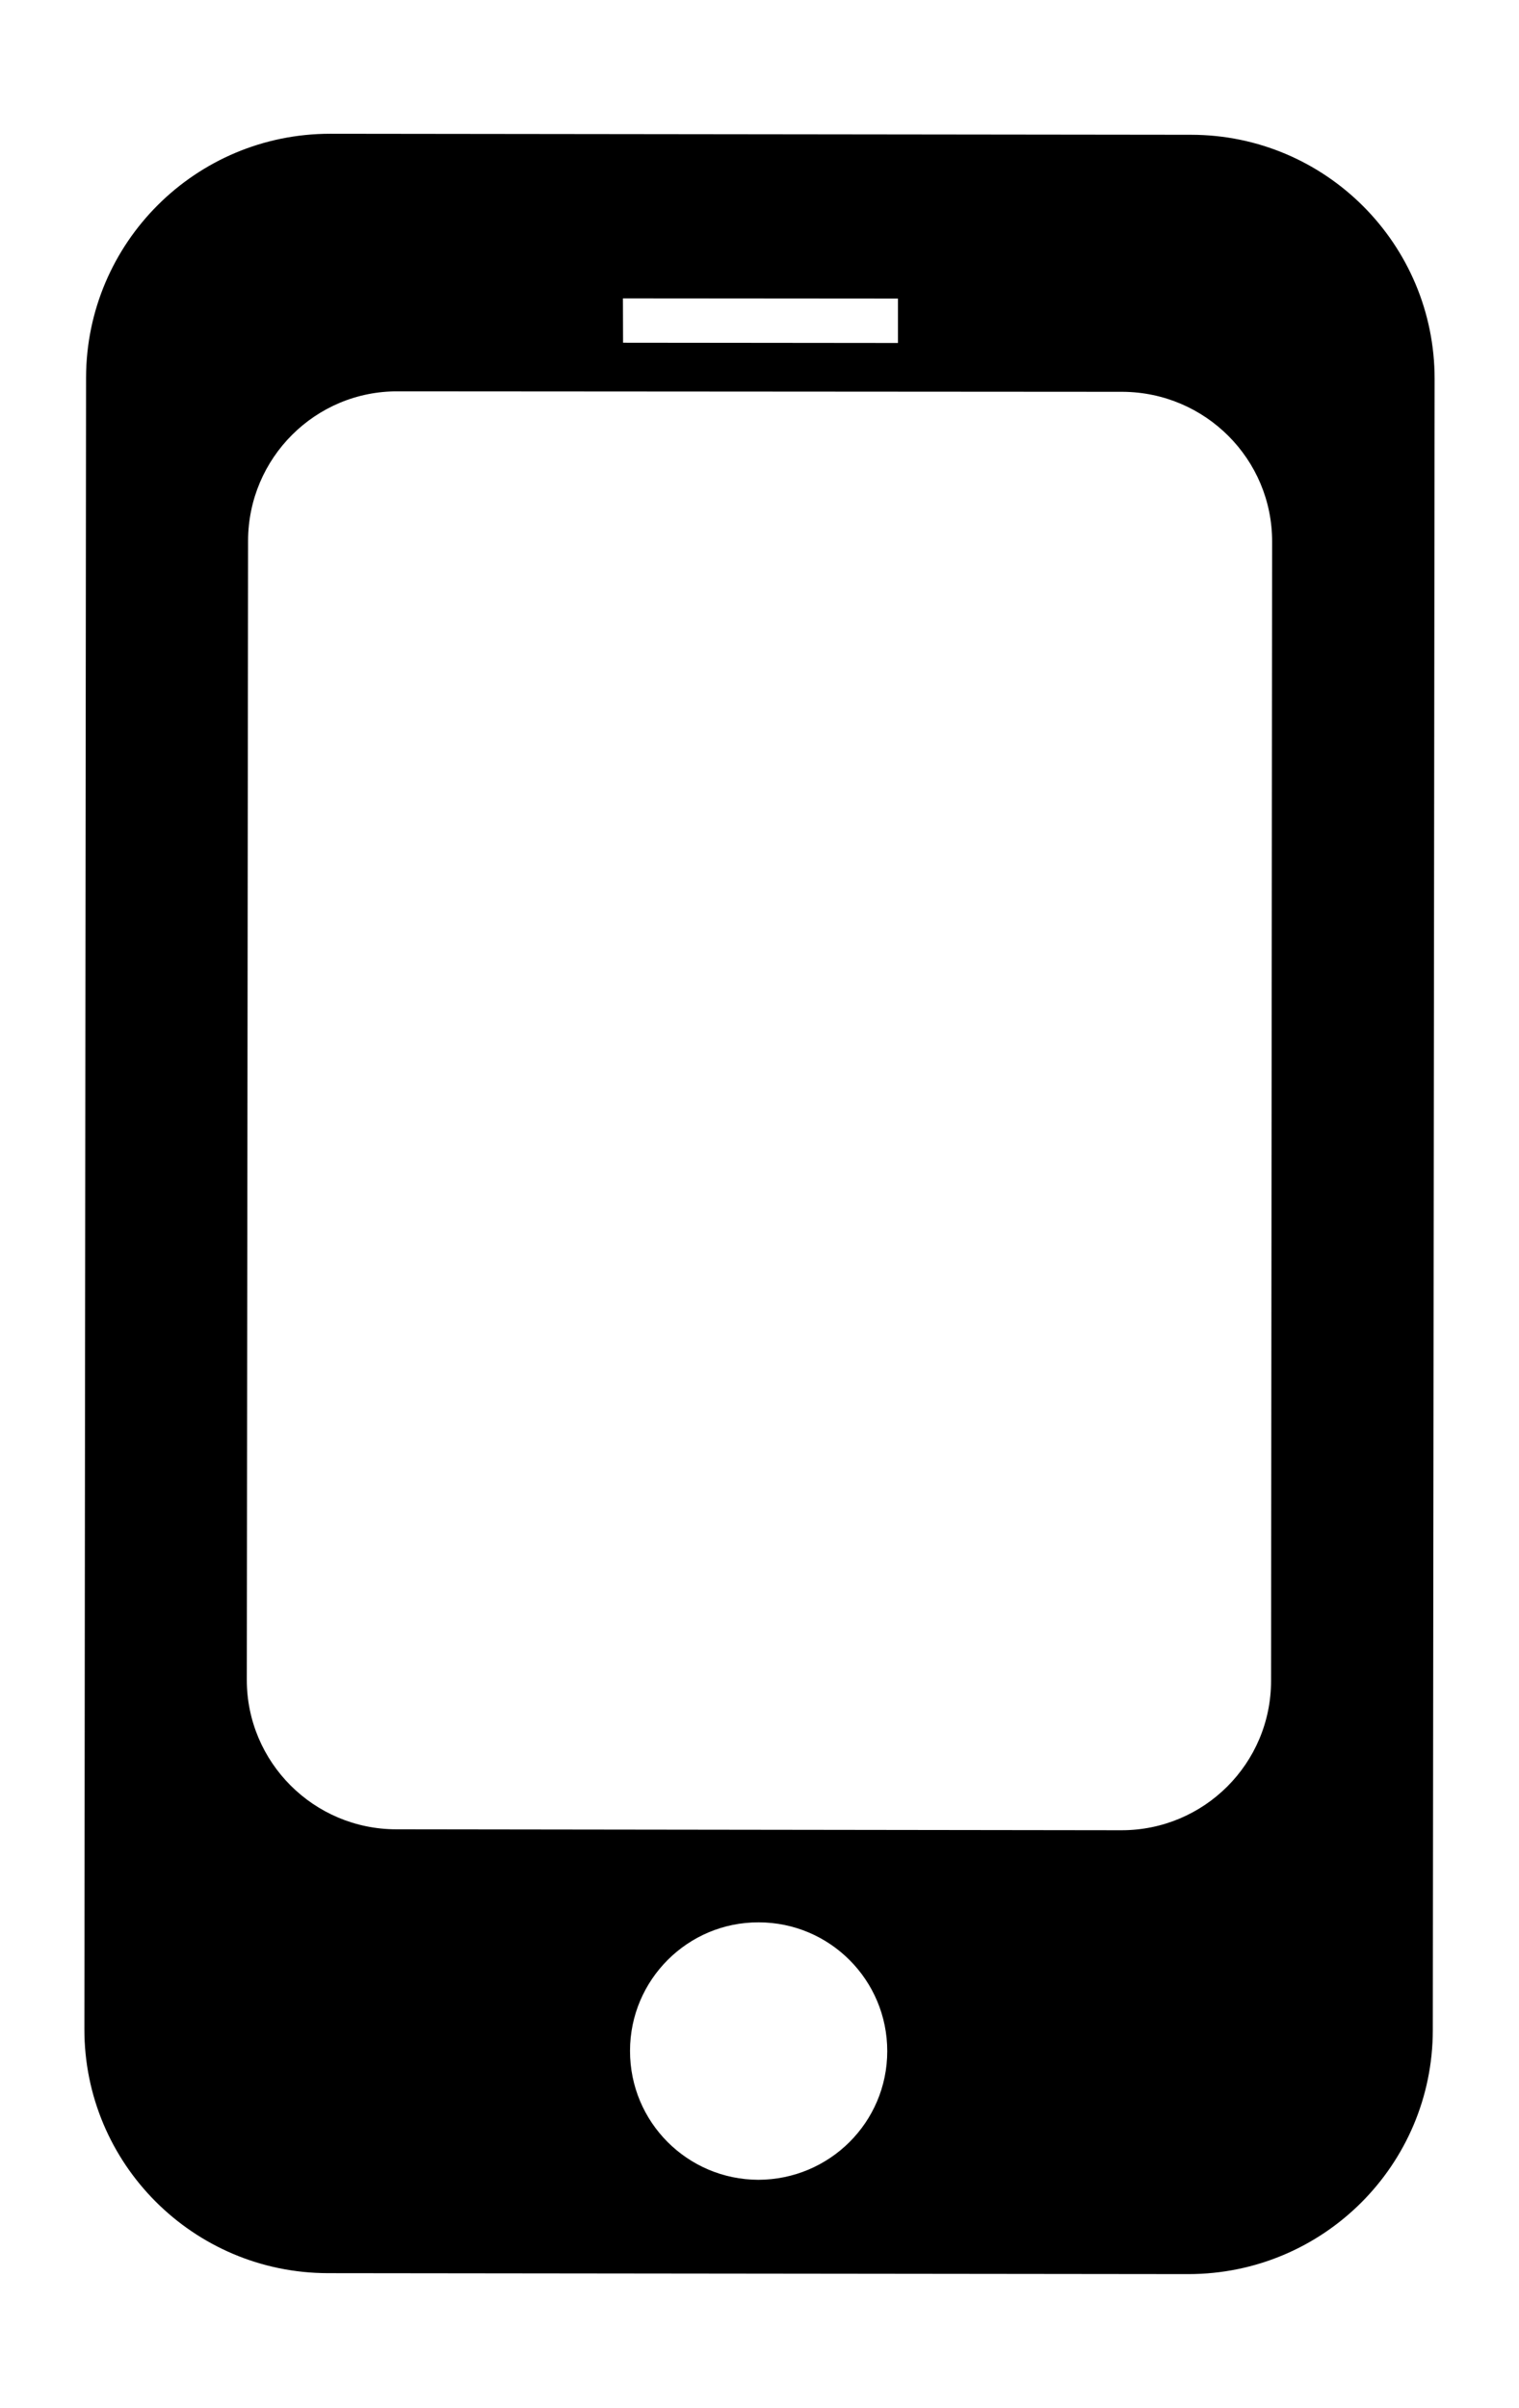 <?xml version="1.0" encoding="UTF-8" standalone="no"?>
<!-- Created with Inkscape (http://www.inkscape.org/) -->
<svg
   xmlns="http://www.w3.org/2000/svg"
   version="1.1"
   width="22.717"
   height="36">
  <path d="m 3.691,25.114 c -8.888e-4,1.232 1,2.236 2.237,2.236 l 10.841,0.014 c 1.238,0.002 2.24,-0.998 2.24,-2.234 L 19.025,8.1 C 19.027,6.864 18.026,5.866 16.791,5.858 L 5.951,5.851 C 4.715,5.844 3.713,6.849 3.71,8.083 Z m 7.651,7.476 c 1.063,-0.003 1.926,-0.859 1.927,-1.922 8.89e-4,-1.063 -0.859,-1.926 -1.922,-1.927 -1.061,-0.004 -1.924,0.859 -1.925,1.92 -0.002,1.067 0.859,1.926 1.92,1.929 m 2.087,-28.126 -4.113,-0.003 0.002,0.663 4.111,0.004 z M 4.939,2 17.809,2.015 c 2.016,-4.445e-4 3.648,1.637 3.646,3.652 L 21.428,30.352 c -0.002,2.017 -1.637,3.647 -3.654,3.648 l -12.868,-0.014 c -2.015,-0.002 -3.649,-1.637 -3.644,-3.654 L 1.287,5.646 c 0.004,-2.017 1.639,-3.647 3.652,-3.646" />
</svg>

